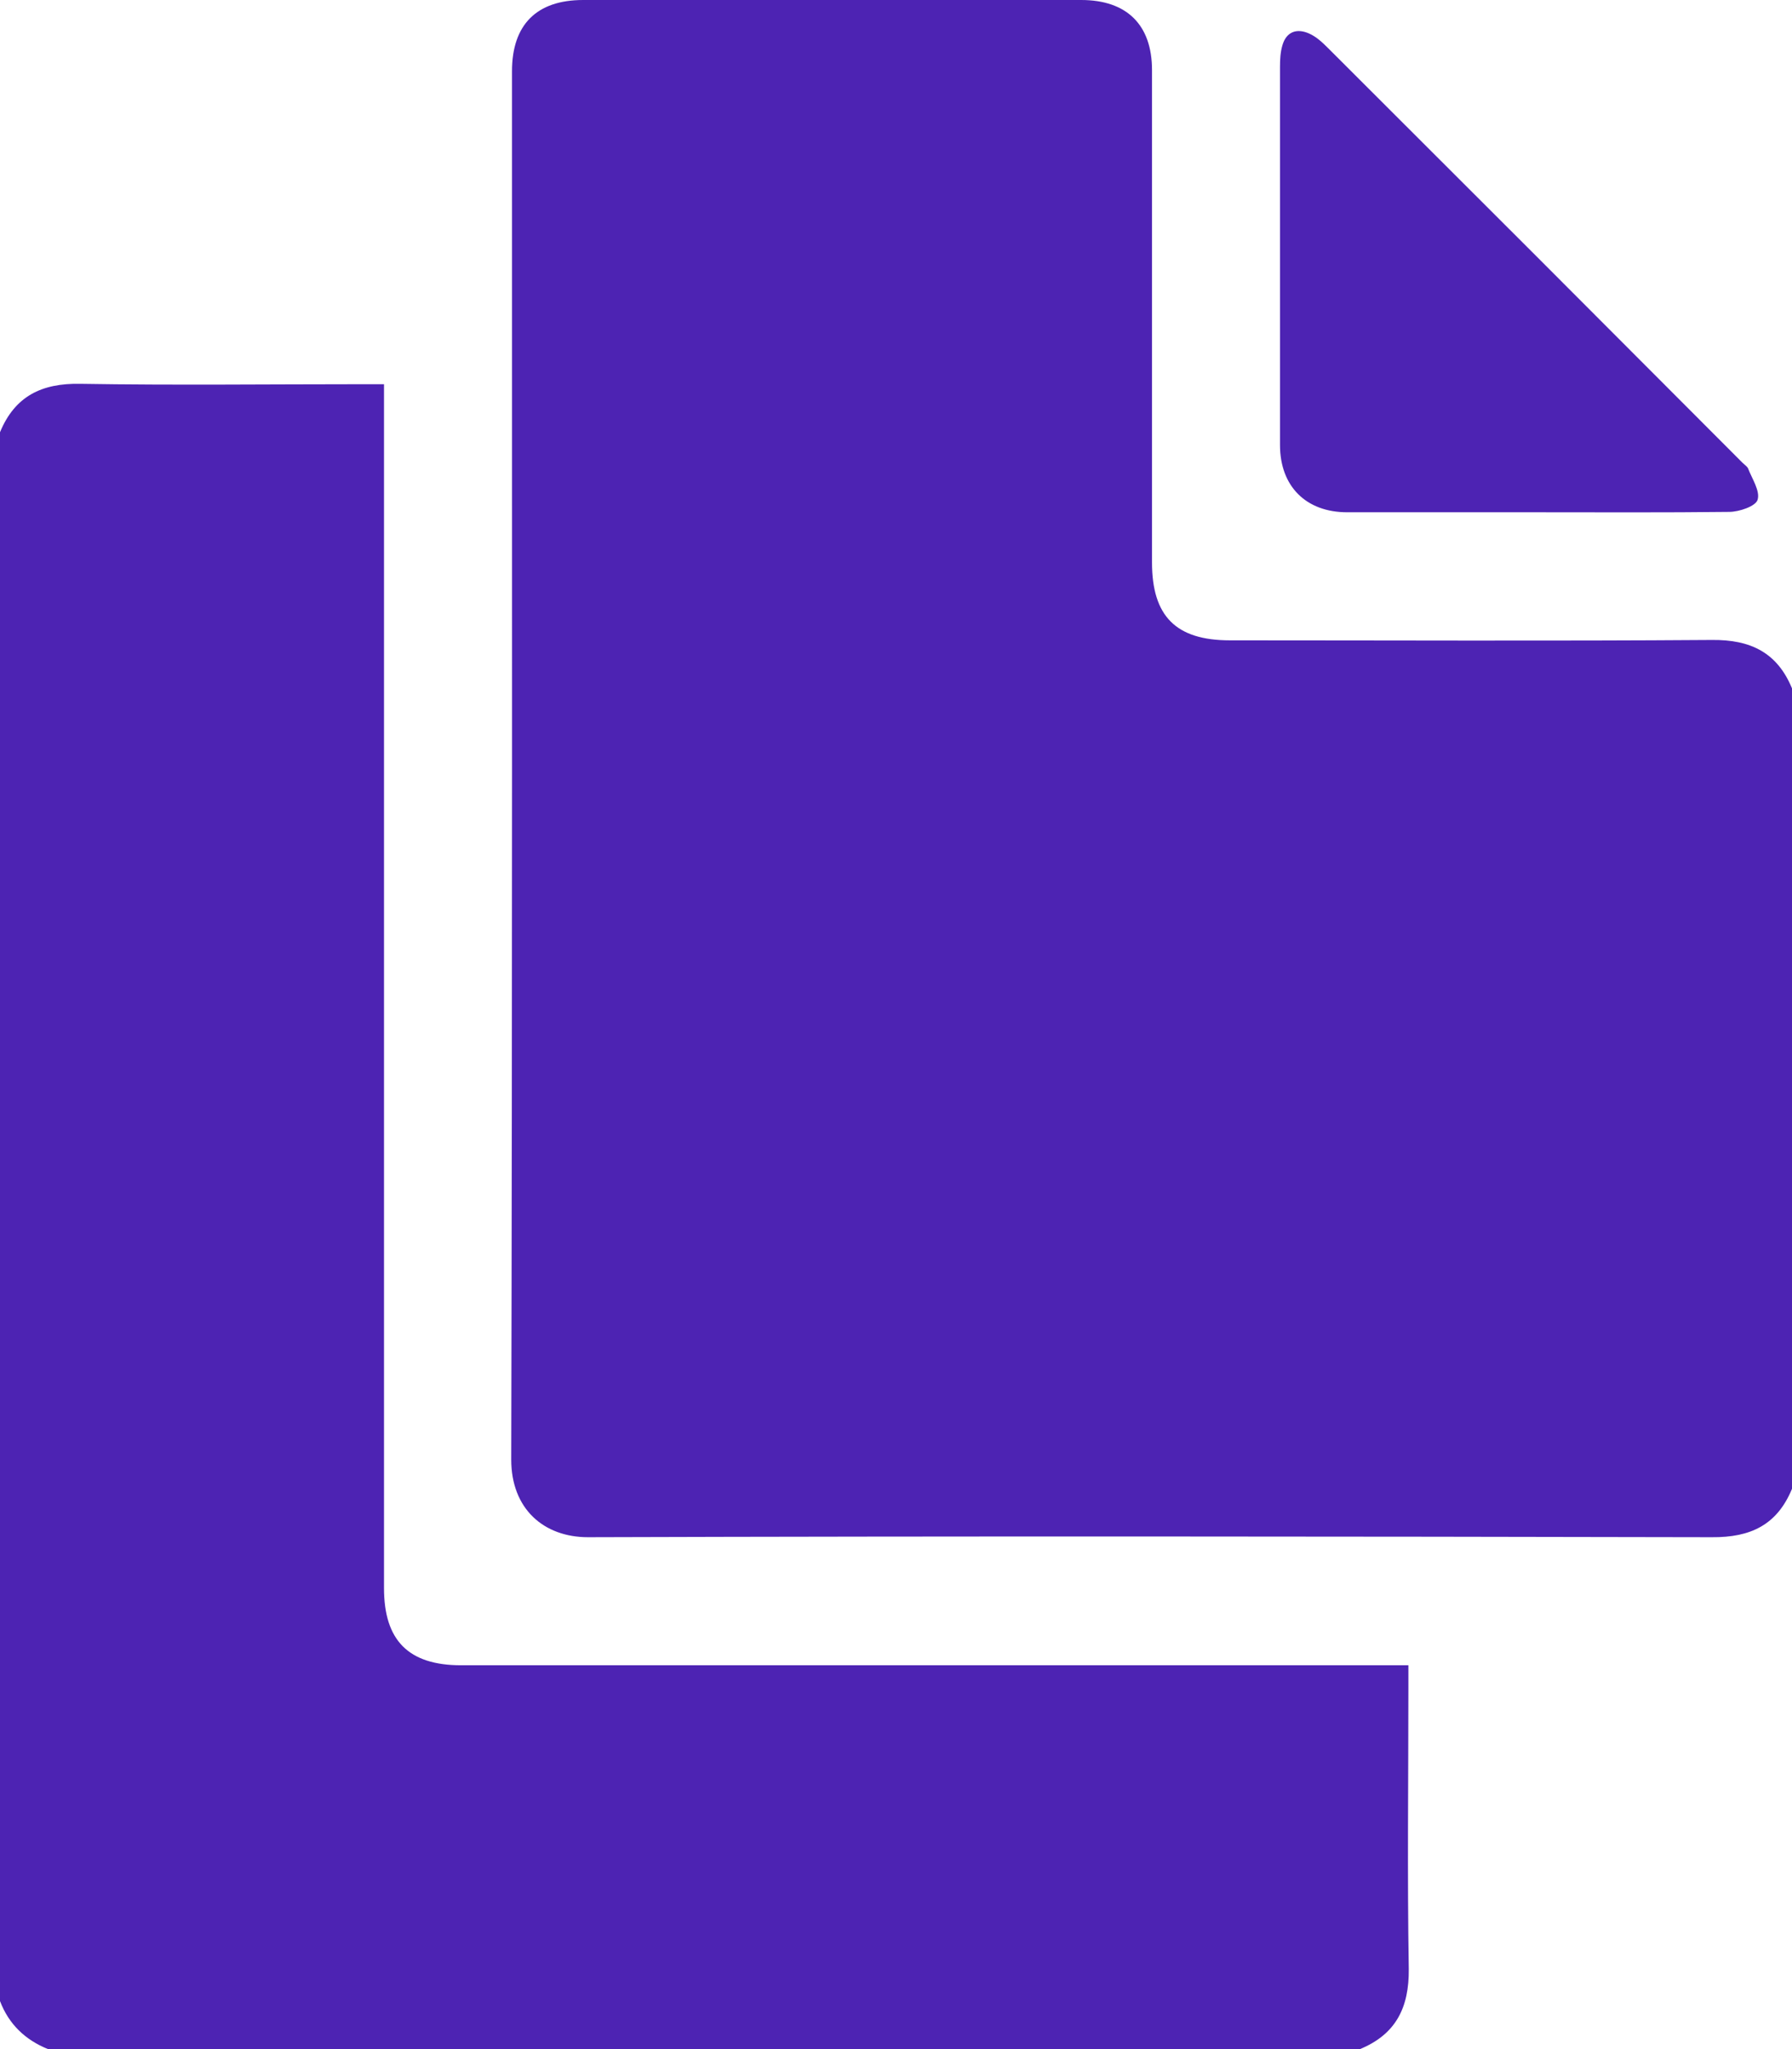 <svg width="14" height="16" viewBox="0 0 14 16" fill="none" xmlns="http://www.w3.org/2000/svg">
<path d="M14 5.375C14 7.459 14 9.541 14 11.625C13.884 11.906 13.678 12.006 13.372 12.003C10.447 11.997 7.519 11.994 4.594 12.003C4.247 12.003 3.994 11.781 3.994 11.397C4.003 7.784 4 4.169 4 0.556C4 0.194 4.191 0 4.556 0C5.853 0 7.15 0 8.447 0C8.803 0 9 0.194 9 0.547C9 1.828 9 3.109 9 4.391C9 4.813 9.188 5 9.609 5C10.866 5 12.119 5.006 13.375 4.997C13.675 4.994 13.884 5.094 14 5.375Z" fill="#4D23B3"/>
<path d="M10.625 16C7.209 16 3.791 16 0.375 16C0.197 15.928 0.069 15.806 0 15.625C0 11.541 0 7.459 0 3.375C0.116 3.094 0.325 2.991 0.628 2.997C1.369 3.009 2.106 3 2.847 3C2.897 3 2.947 3 3 3C3 3.097 3 3.169 3 3.244C3 6.297 3 9.347 3 12.4C3 12.809 3.191 13.003 3.603 13.003C5.781 13.003 7.956 13.003 10.134 13.003C10.419 13.003 10.703 13.003 11.003 13.003C11.003 13.072 11.003 13.122 11.003 13.172C11.003 13.906 10.994 14.641 11.006 15.375C11.009 15.675 10.906 15.884 10.625 16Z" fill="#4D23B3"/>
<path d="M11.994 4C11.503 4 11.015 4 10.525 4C10.203 4 10 3.797 10 3.475C10 2.49 10 1.506 10 0.522C10 0.465 10.003 0.406 10.019 0.353C10.05 0.247 10.131 0.219 10.228 0.262C10.284 0.287 10.331 0.331 10.375 0.375C11.456 1.453 12.534 2.531 13.612 3.612C13.628 3.628 13.647 3.64 13.656 3.656C13.687 3.737 13.753 3.834 13.731 3.903C13.716 3.953 13.587 3.997 13.509 3.997C13.006 4.003 12.5 4 11.994 4Z" fill="#4D23B3"/>
</svg>
